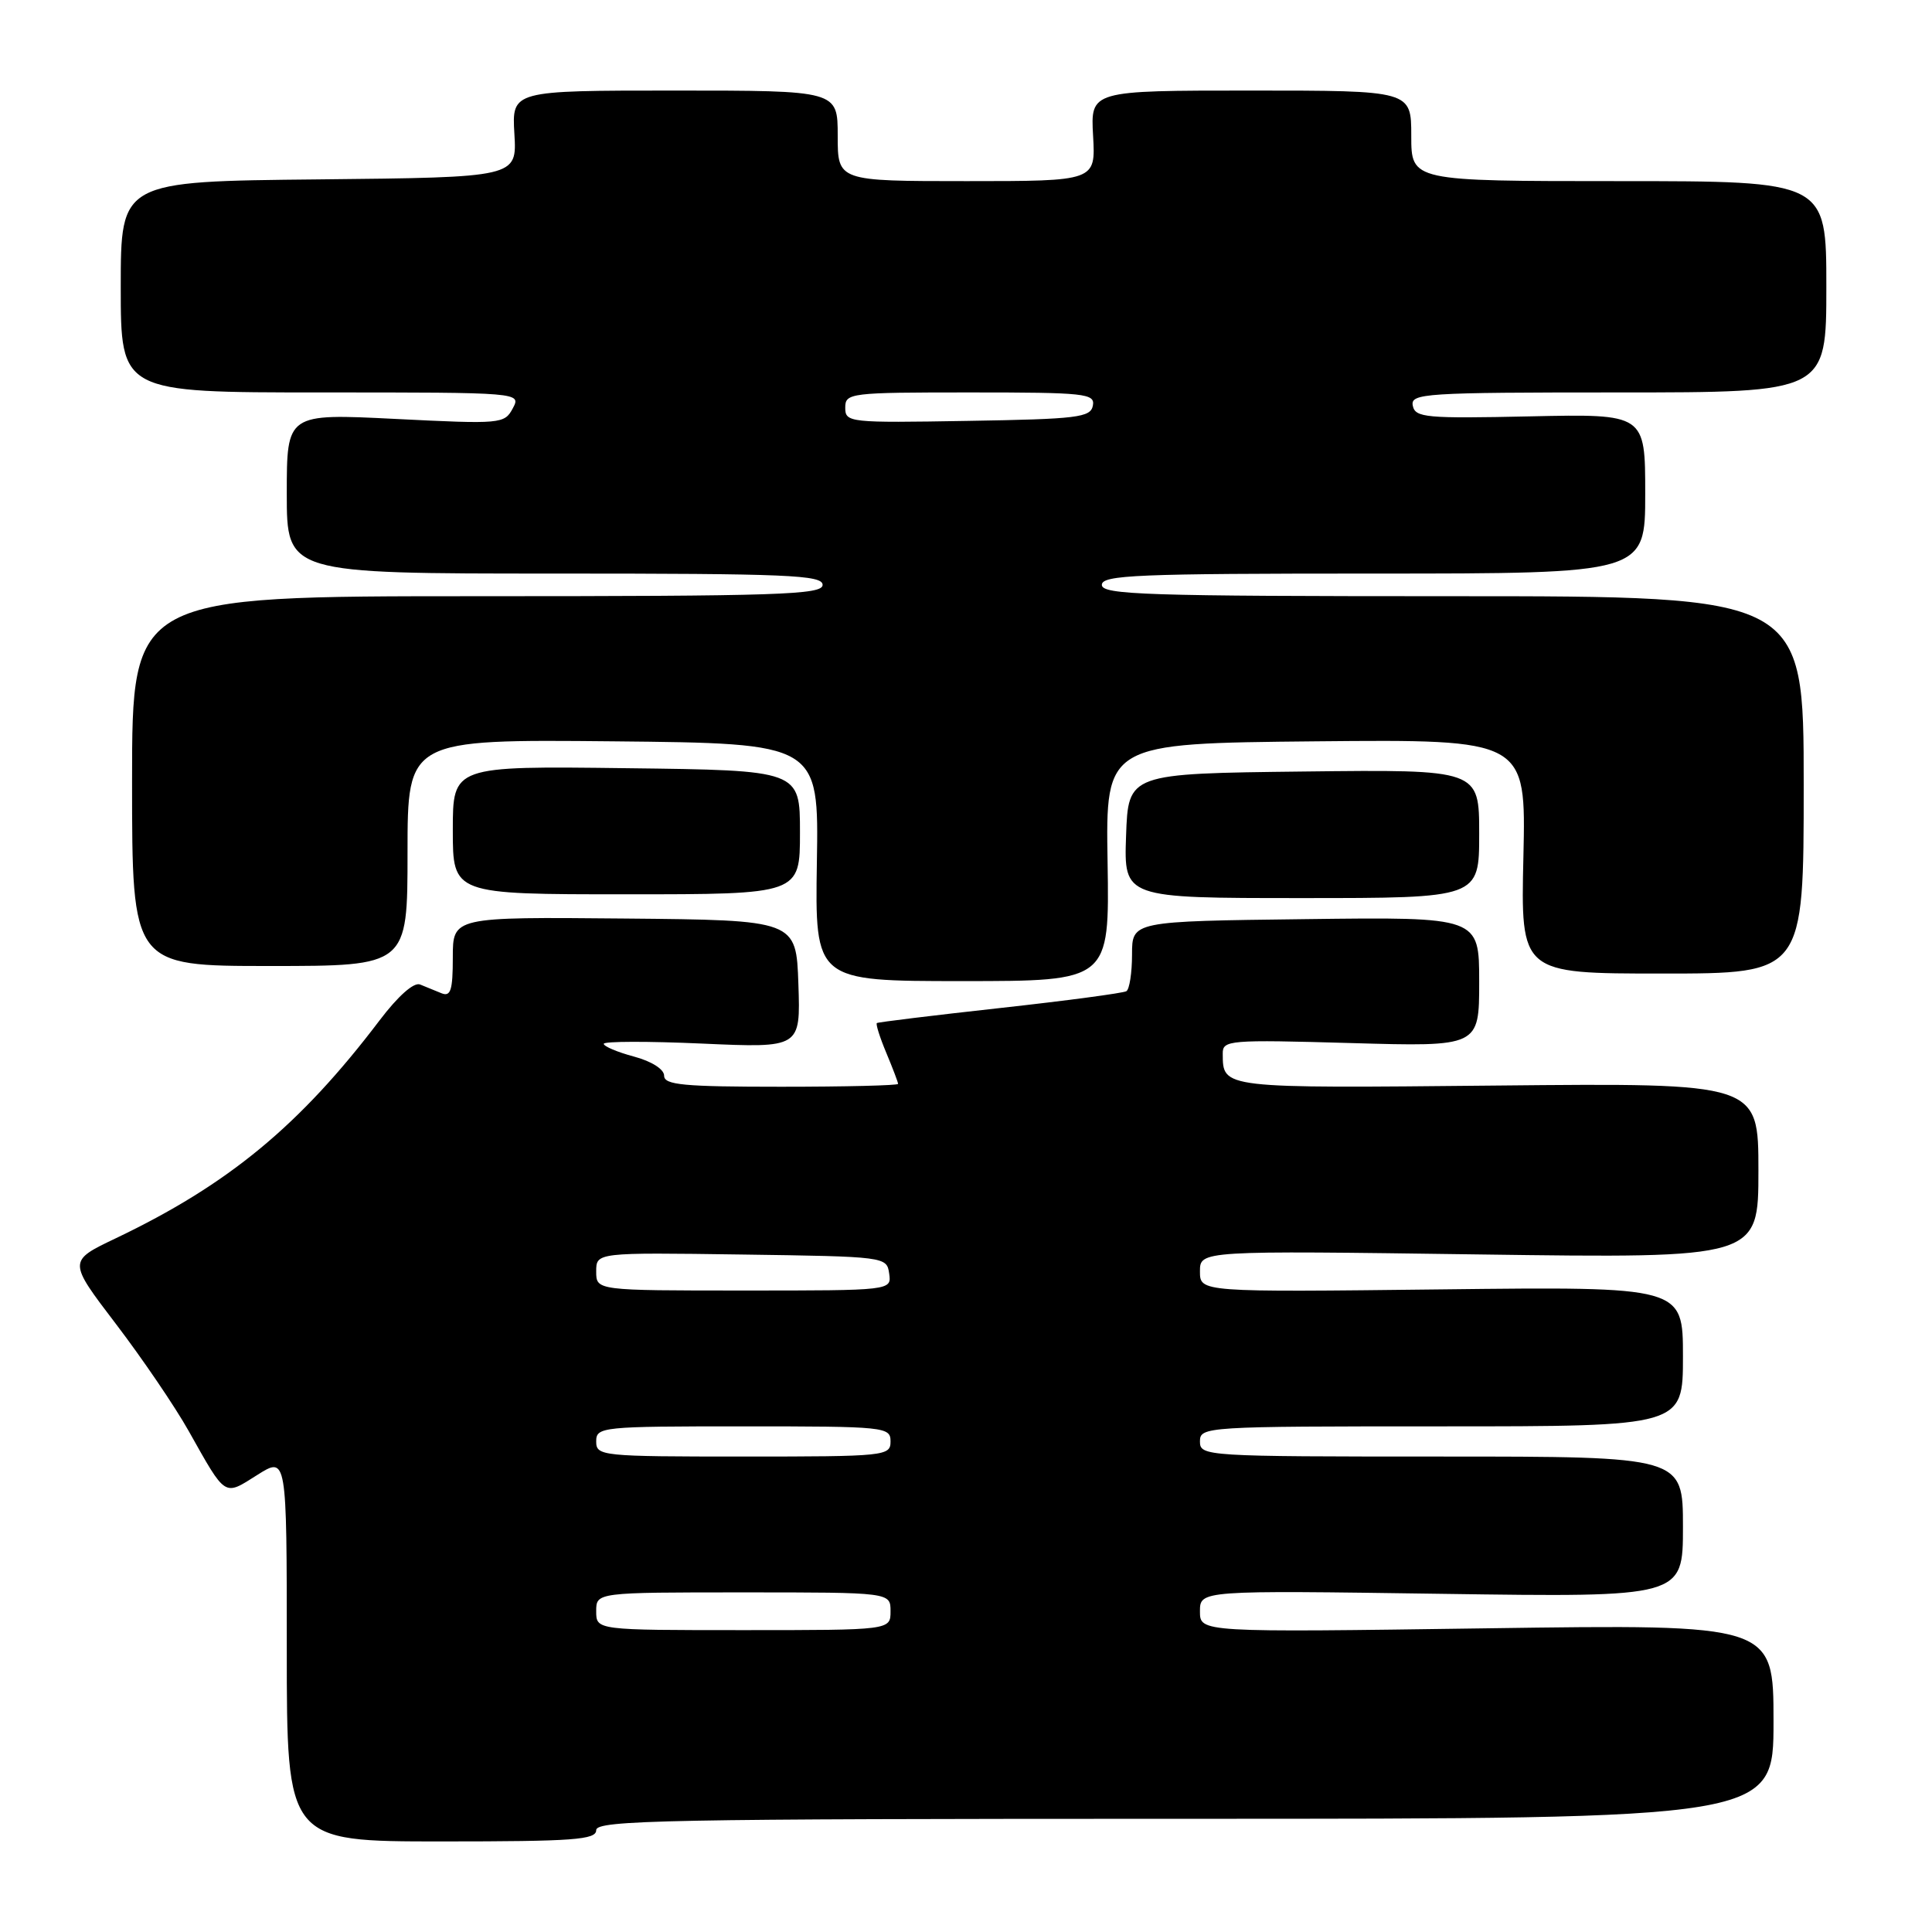 <?xml version="1.0" encoding="UTF-8" standalone="no"?>
<!DOCTYPE svg PUBLIC "-//W3C//DTD SVG 1.1//EN" "http://www.w3.org/Graphics/SVG/1.1/DTD/svg11.dtd" >
<svg xmlns="http://www.w3.org/2000/svg" xmlns:xlink="http://www.w3.org/1999/xlink" version="1.1" viewBox="0 0 256 256">
 <g >
 <path fill="currentColor"
d=" M 79.00 242.50 C 79.00 241.18 88.33 241.00 157.00 241.00 C 235.00 241.00 235.00 241.00 235.00 228.11 C 235.00 215.22 235.00 215.22 197.00 215.76 C 159.00 216.30 159.00 216.30 159.00 213.52 C 159.00 210.73 159.00 210.73 191.00 211.19 C 223.00 211.65 223.00 211.65 223.00 202.33 C 223.00 193.00 223.00 193.00 191.00 193.00 C 159.67 193.00 159.00 192.96 159.00 191.00 C 159.00 189.04 159.67 189.00 191.00 189.00 C 223.00 189.00 223.00 189.00 223.00 179.74 C 223.00 170.48 223.00 170.48 191.00 170.85 C 159.00 171.22 159.00 171.22 159.00 168.47 C 159.00 165.71 159.00 165.71 196.00 166.22 C 233.00 166.73 233.00 166.73 233.00 155.11 C 233.00 143.50 233.00 143.50 198.37 143.84 C 161.68 144.20 162.05 144.25 162.02 139.61 C 162.00 137.82 162.82 137.75 179.00 138.21 C 196.00 138.70 196.00 138.70 196.00 130.10 C 196.00 121.50 196.00 121.50 173.00 121.79 C 150.00 122.07 150.00 122.07 150.00 126.48 C 150.00 128.90 149.66 131.09 149.25 131.34 C 148.84 131.59 141.30 132.60 132.50 133.57 C 123.70 134.54 116.36 135.44 116.19 135.56 C 116.02 135.68 116.58 137.46 117.44 139.51 C 118.30 141.57 119.00 143.41 119.00 143.62 C 119.00 143.83 112.03 144.00 103.50 144.00 C 90.57 144.00 88.00 143.76 88.00 142.54 C 88.00 141.68 86.35 140.63 84.00 140.00 C 81.80 139.41 80.00 138.65 80.00 138.31 C 80.00 137.97 85.87 137.96 93.04 138.28 C 106.08 138.86 106.08 138.86 105.79 130.39 C 105.50 121.92 105.50 121.92 82.75 121.71 C 60.00 121.50 60.00 121.50 60.00 126.86 C 60.00 131.22 59.72 132.10 58.50 131.61 C 57.67 131.27 56.40 130.75 55.66 130.45 C 54.84 130.12 52.75 131.97 50.30 135.20 C 39.75 149.12 30.28 156.95 15.32 164.09 C 9.01 167.10 9.01 167.10 15.36 175.43 C 18.85 180.01 23.20 186.40 25.01 189.63 C 29.99 198.48 29.64 198.25 34.09 195.44 C 38.00 192.97 38.00 192.97 38.00 218.49 C 38.00 244.00 38.00 244.00 58.50 244.00 C 76.06 244.00 79.00 243.78 79.00 242.50 Z  M 146.76 114.25 C 146.50 98.50 146.50 98.50 174.36 98.23 C 202.21 97.97 202.21 97.97 201.86 113.48 C 201.50 129.00 201.50 129.00 220.25 129.00 C 239.00 129.00 239.00 129.00 239.00 104.00 C 239.00 79.00 239.00 79.00 192.50 79.00 C 151.83 79.00 146.00 78.81 146.00 77.50 C 146.00 76.19 150.67 76.00 182.00 76.00 C 218.00 76.00 218.00 76.00 218.00 65.42 C 218.00 54.84 218.00 54.84 202.78 55.17 C 188.92 55.47 187.52 55.34 187.20 53.75 C 186.88 52.12 188.70 52.00 214.43 52.00 C 242.00 52.00 242.00 52.00 242.00 38.00 C 242.00 24.00 242.00 24.00 214.50 24.00 C 187.00 24.00 187.00 24.00 187.00 18.00 C 187.00 12.00 187.00 12.00 165.75 12.00 C 144.50 12.00 144.50 12.00 144.84 18.00 C 145.18 24.00 145.18 24.00 128.09 24.00 C 111.00 24.00 111.00 24.00 111.00 18.00 C 111.00 12.00 111.00 12.00 89.41 12.00 C 67.82 12.00 67.82 12.00 68.16 17.75 C 68.50 23.50 68.50 23.50 42.25 23.77 C 16.00 24.03 16.00 24.03 16.00 38.02 C 16.00 52.00 16.00 52.00 42.54 52.00 C 69.07 52.00 69.07 52.00 67.94 54.12 C 66.84 56.17 66.41 56.21 52.40 55.51 C 38.00 54.79 38.00 54.79 38.00 65.40 C 38.00 76.00 38.00 76.00 73.50 76.00 C 104.39 76.00 109.00 76.19 109.00 77.50 C 109.00 78.81 103.25 79.00 63.25 79.00 C 17.50 79.00 17.50 79.00 17.50 103.50 C 17.50 128.00 17.50 128.00 35.75 128.00 C 54.00 128.00 54.00 128.00 54.00 112.98 C 54.00 97.97 54.00 97.97 81.25 98.23 C 108.50 98.50 108.50 98.50 108.24 114.25 C 107.99 130.00 107.99 130.00 127.50 130.00 C 147.01 130.00 147.01 130.00 146.76 114.25 Z  M 106.00 110.29 C 106.00 102.07 106.00 102.07 83.00 101.79 C 60.00 101.50 60.00 101.50 60.00 110.00 C 60.00 118.50 60.00 118.50 83.00 118.50 C 106.00 118.50 106.00 118.50 106.00 110.29 Z  M 196.00 110.48 C 196.00 101.96 196.00 101.96 172.75 102.23 C 149.50 102.50 149.50 102.50 149.21 110.75 C 148.92 119.00 148.92 119.00 172.46 119.00 C 196.00 119.00 196.00 119.00 196.00 110.48 Z  M 79.00 213.50 C 79.00 211.00 79.00 211.00 98.50 211.00 C 118.00 211.00 118.00 211.00 118.00 213.50 C 118.00 216.00 118.00 216.00 98.50 216.00 C 79.00 216.00 79.00 216.00 79.00 213.50 Z  M 79.00 191.00 C 79.00 189.07 79.67 189.00 98.50 189.00 C 117.33 189.00 118.00 189.07 118.00 191.00 C 118.00 192.93 117.33 193.00 98.50 193.00 C 79.67 193.00 79.00 192.93 79.00 191.00 Z  M 79.00 168.48 C 79.00 165.96 79.00 165.96 98.25 166.23 C 117.36 166.50 117.50 166.52 117.82 168.75 C 118.14 171.00 118.14 171.00 98.57 171.00 C 79.00 171.00 79.00 171.00 79.00 168.48 Z  M 112.00 54.02 C 112.00 52.07 112.60 52.00 128.57 52.00 C 143.82 52.00 145.12 52.14 144.81 53.75 C 144.51 55.32 142.78 55.53 128.24 55.77 C 112.51 56.04 112.00 55.99 112.00 54.02 Z "/>
</g>
</svg>